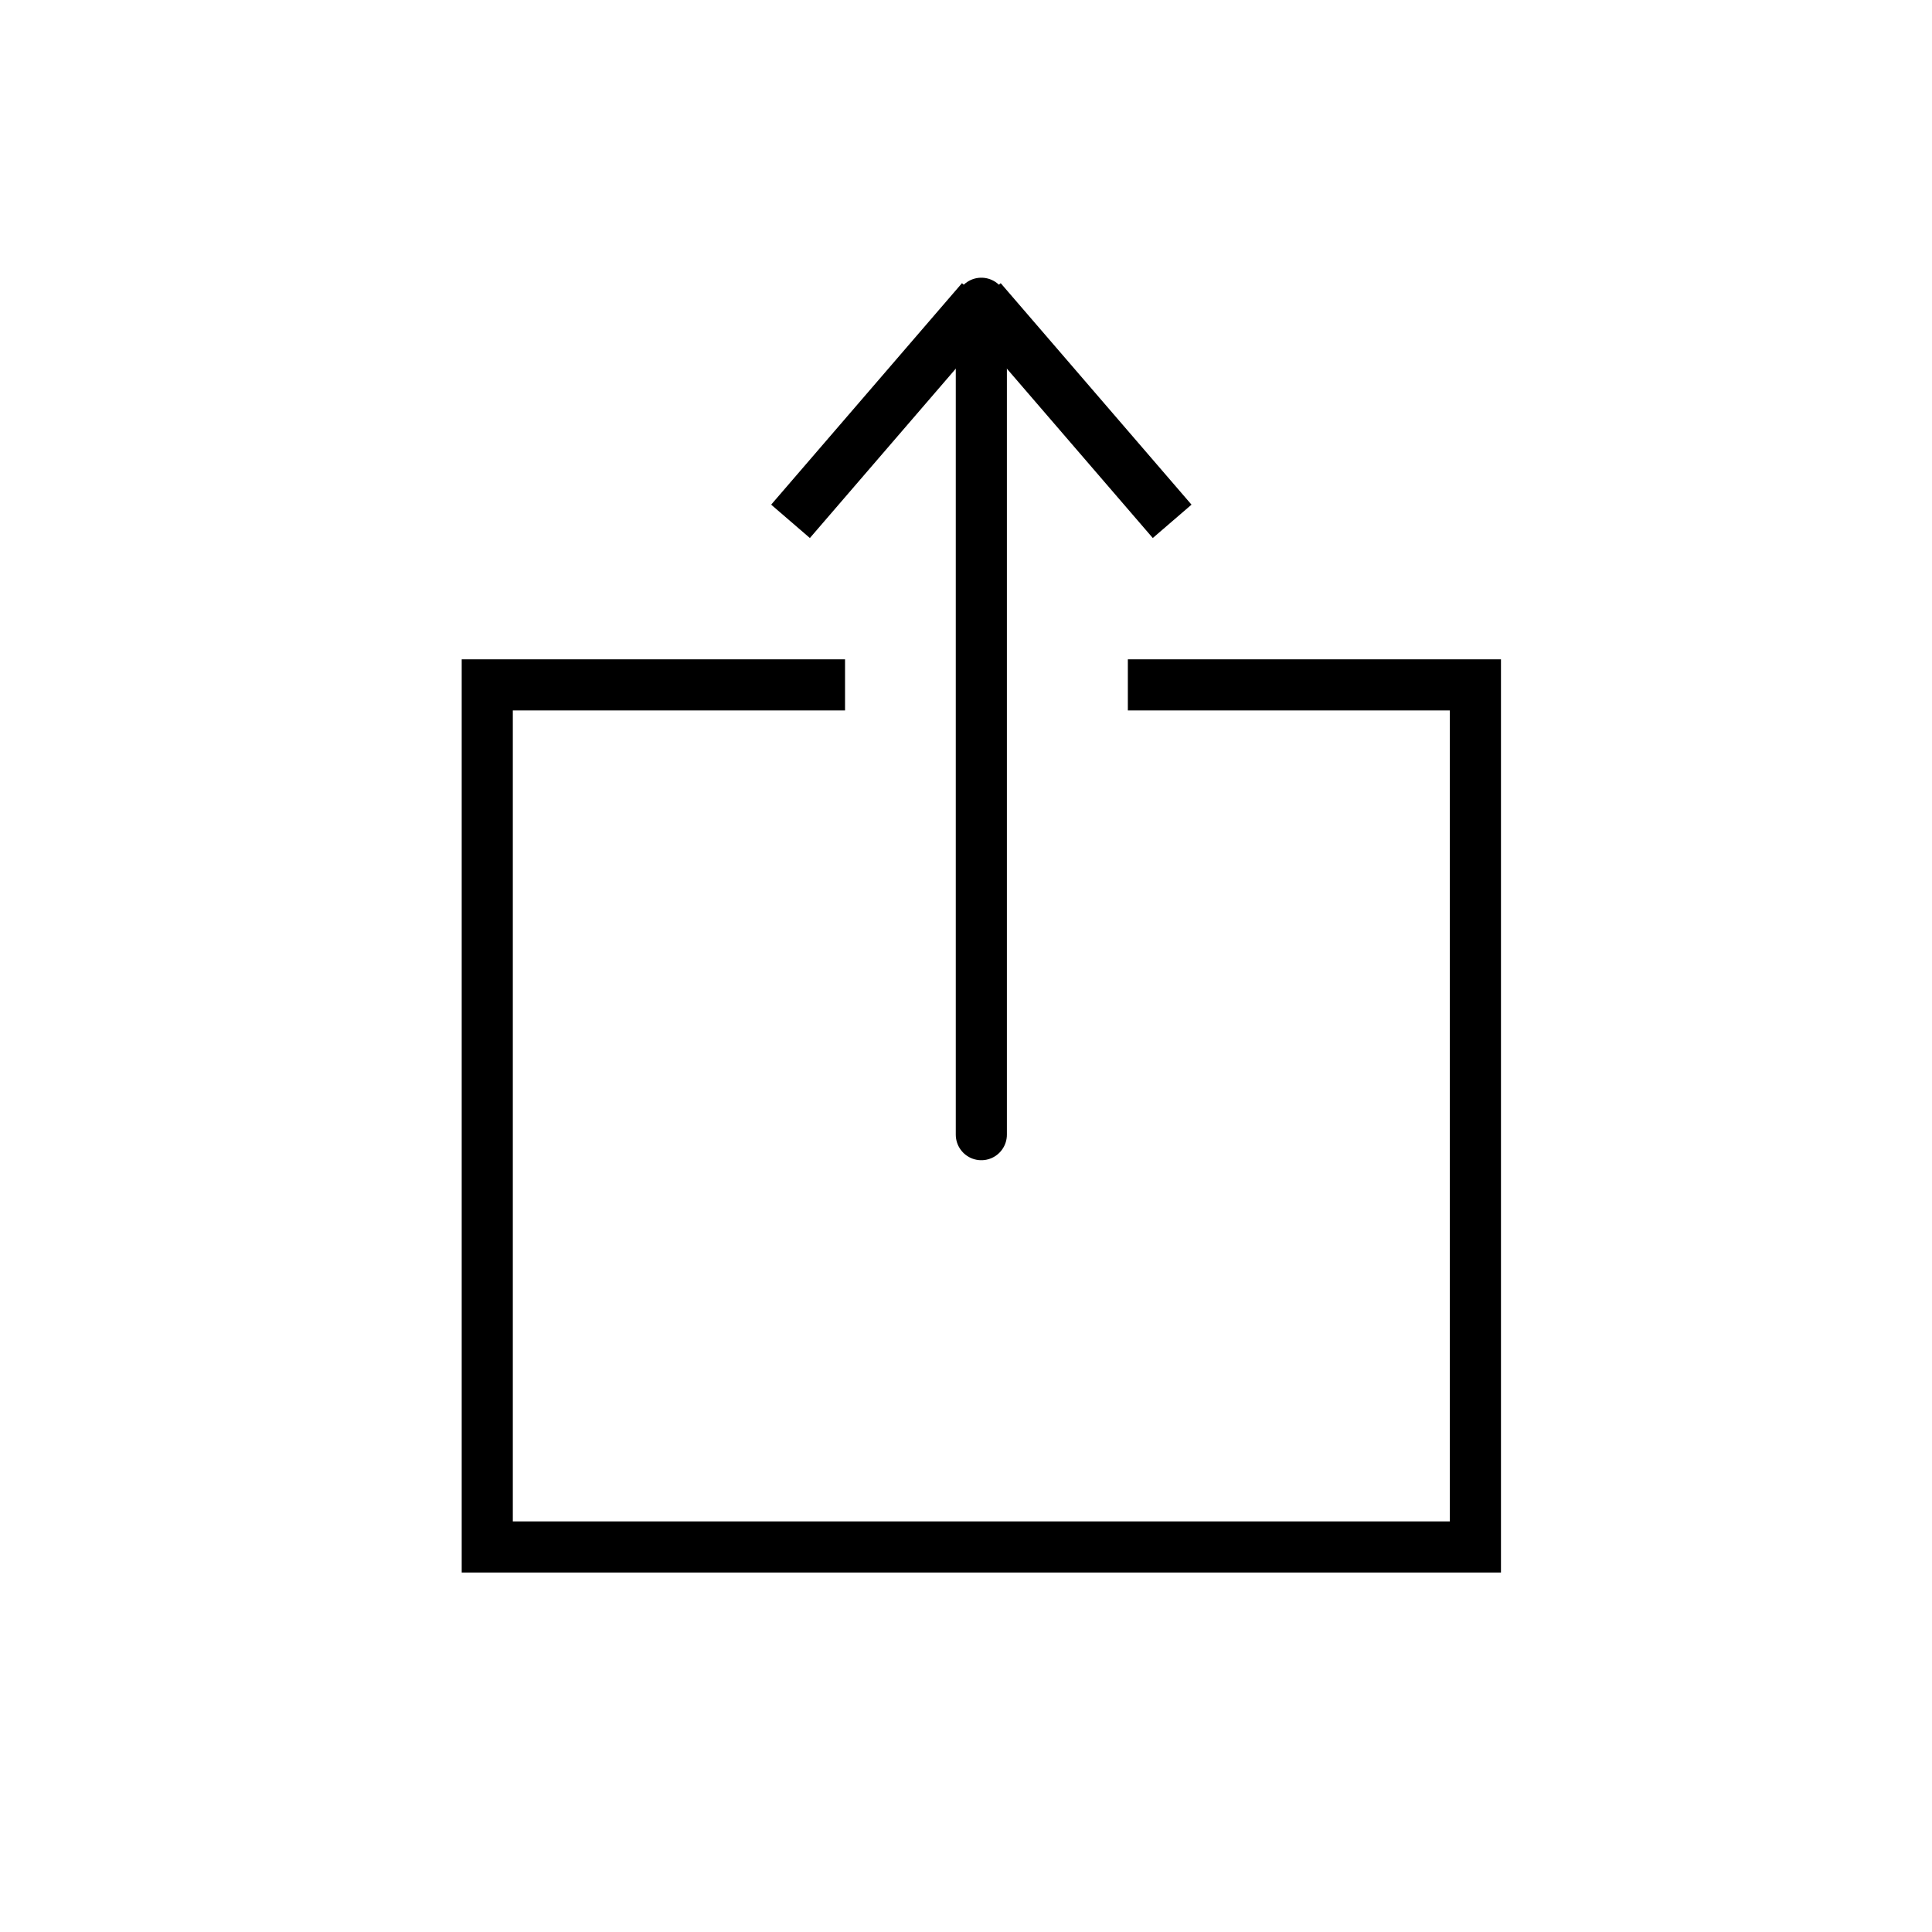 <svg id="Layer_1" xmlns="http://www.w3.org/2000/svg" viewBox="0 0 56.7 56.7"><style>.st0,.st1{fill:none;stroke:#000;stroke-width:1.5;stroke-miterlimit:10}.st1{stroke-linecap:round}</style><path class="st0" d="M33.1 20.1h10.2v25.3h-29V20.1h10.5"/><path class="st1" d="M28.8 8.9v24.4"/><path class="st0" d="M28.8 8.8l-5.6 6.5m11.2 0l-5.6-6.5"/></svg>
